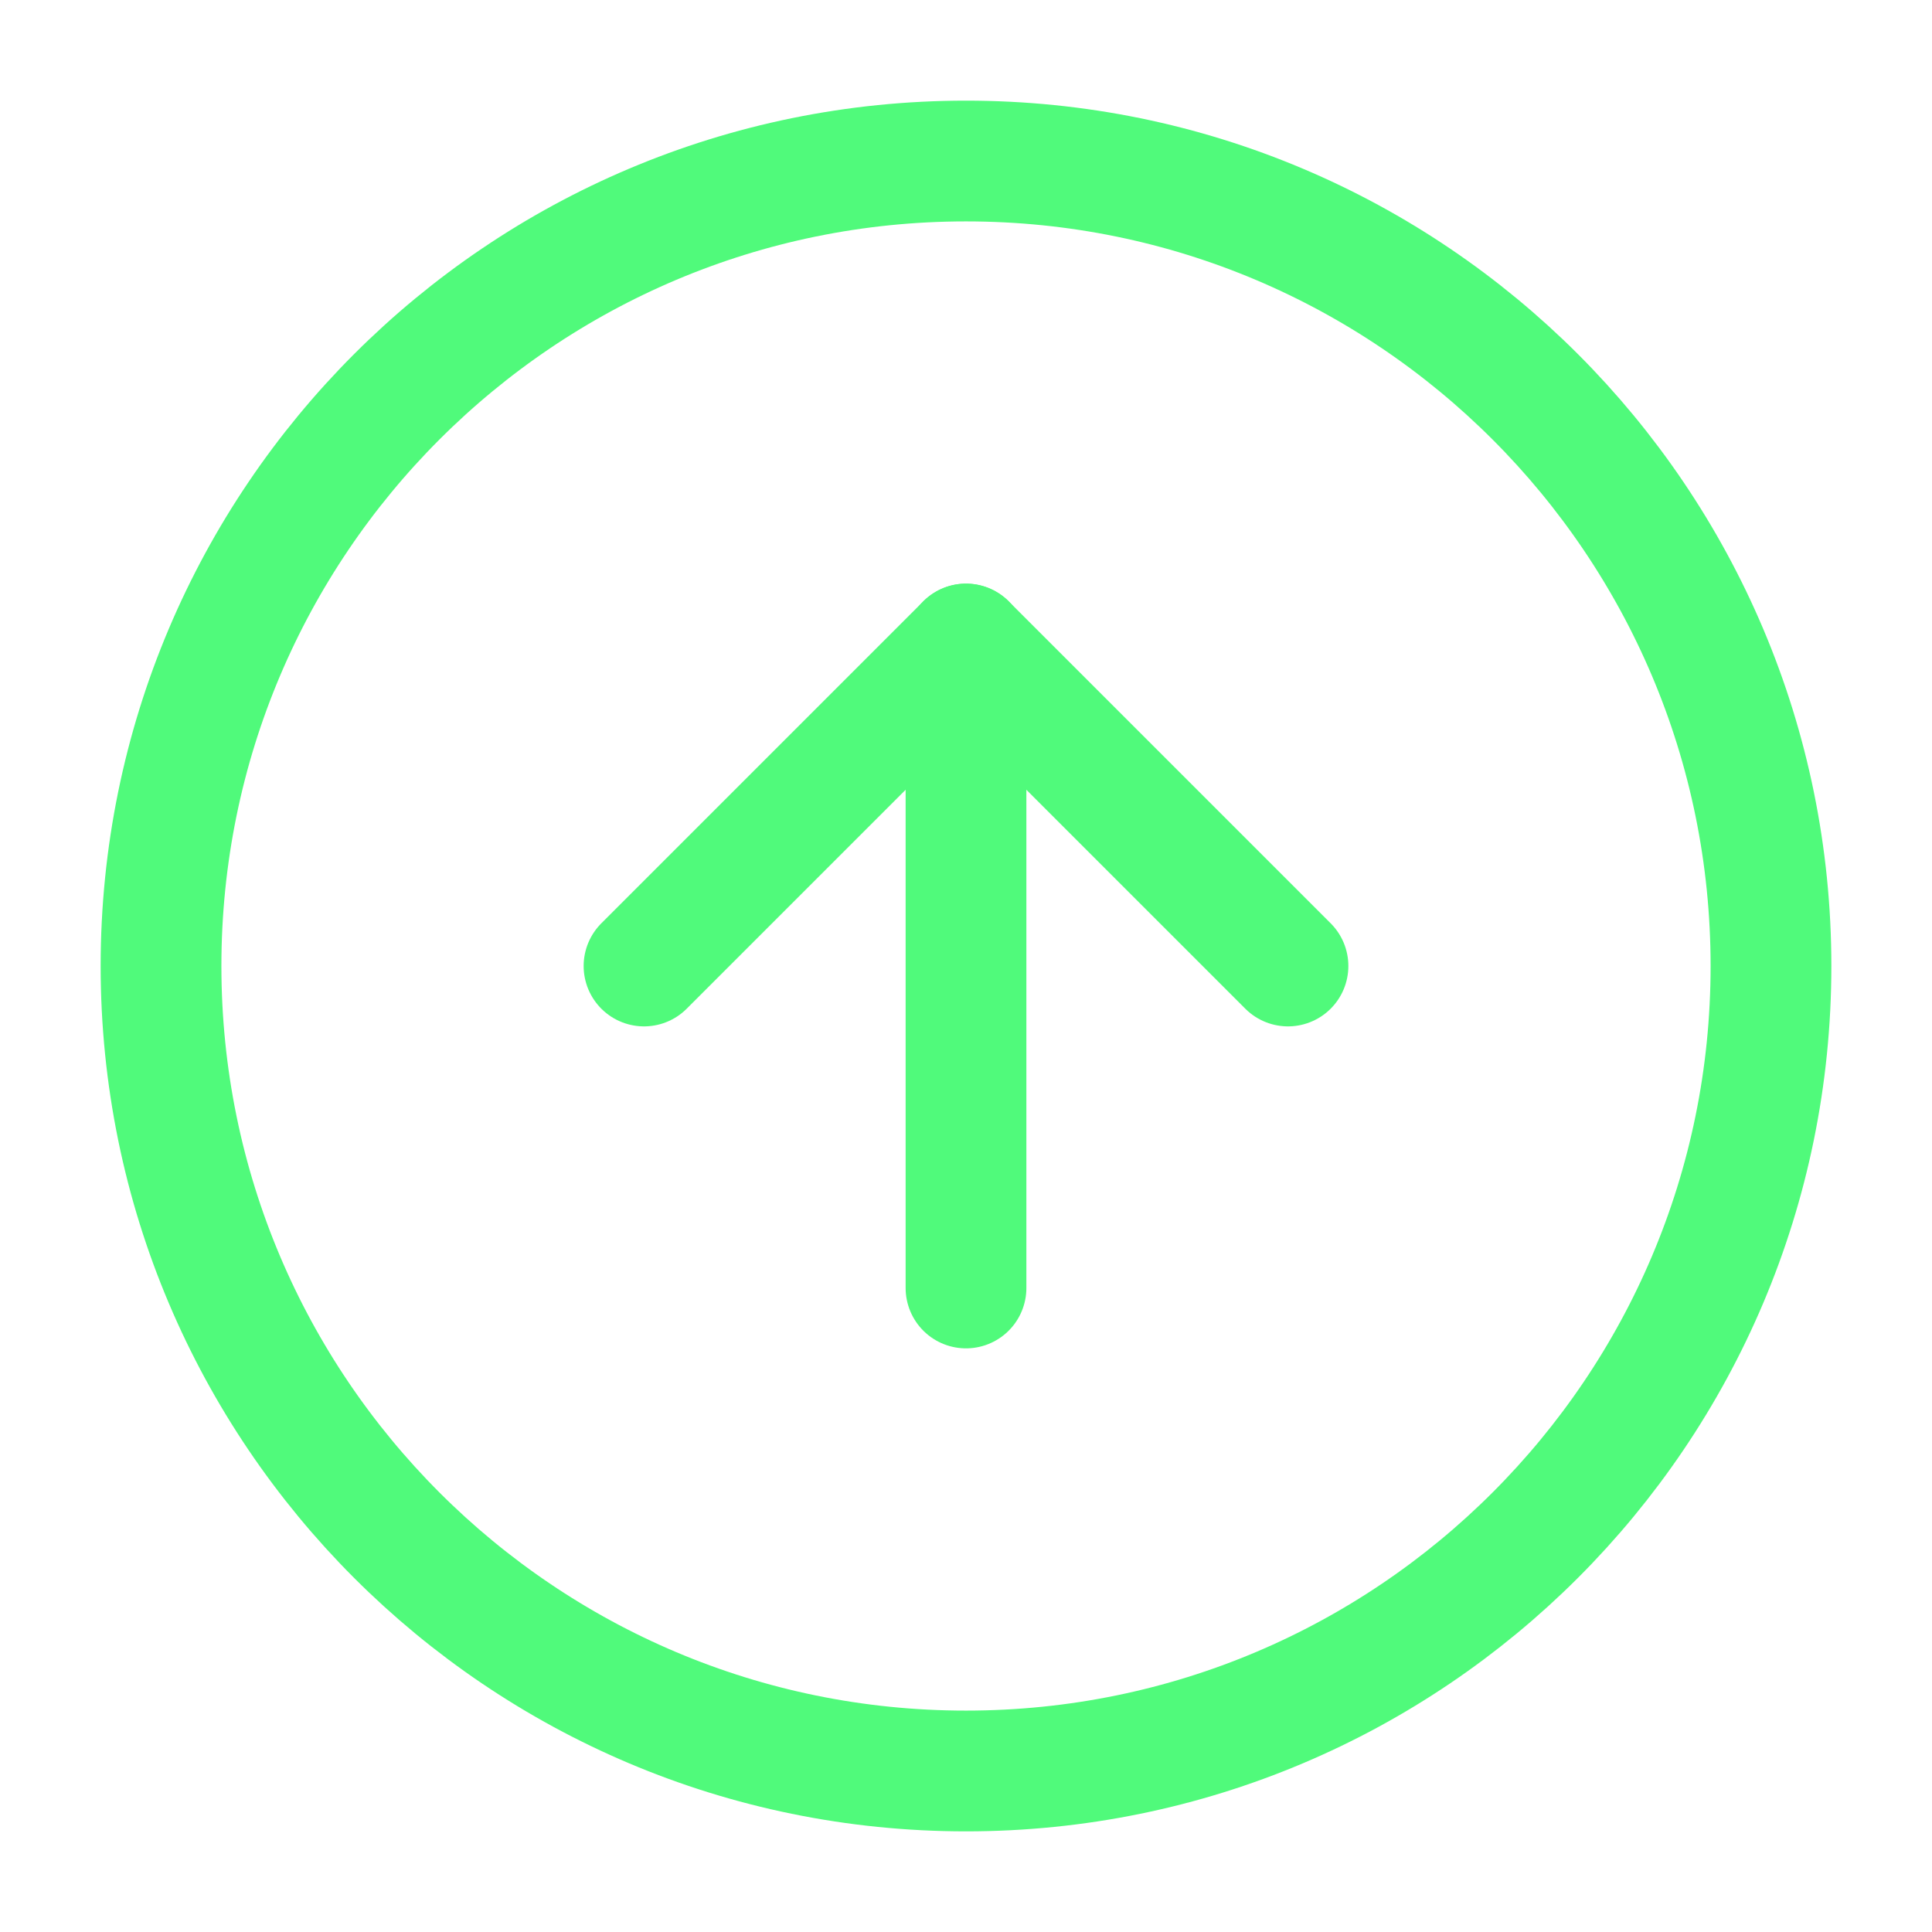 <svg width="32" height="32" viewBox="0 0 32 32" fill="none" xmlns="http://www.w3.org/2000/svg">
  <path d="M16 2.667C8.636 2.667 2.667 8.636 2.667 16C2.667 23.364 8.636 29.333 16 29.333C23.364 29.333 29.333 23.364 29.333 16C29.333 8.636 23.364 2.667 16 2.667Z" stroke="#50fa7b" stroke-width="2" stroke-linecap="round" stroke-linejoin="round"/>
  <path d="M21.333 16L16 10.667L10.667 16" stroke="#50fa7b" stroke-width="2" stroke-linecap="round" stroke-linejoin="round"/>
  <path d="M16 21.333L16 10.667" stroke="#50fa7b" stroke-width="2" stroke-linecap="round" stroke-linejoin="round"/>
</svg>
